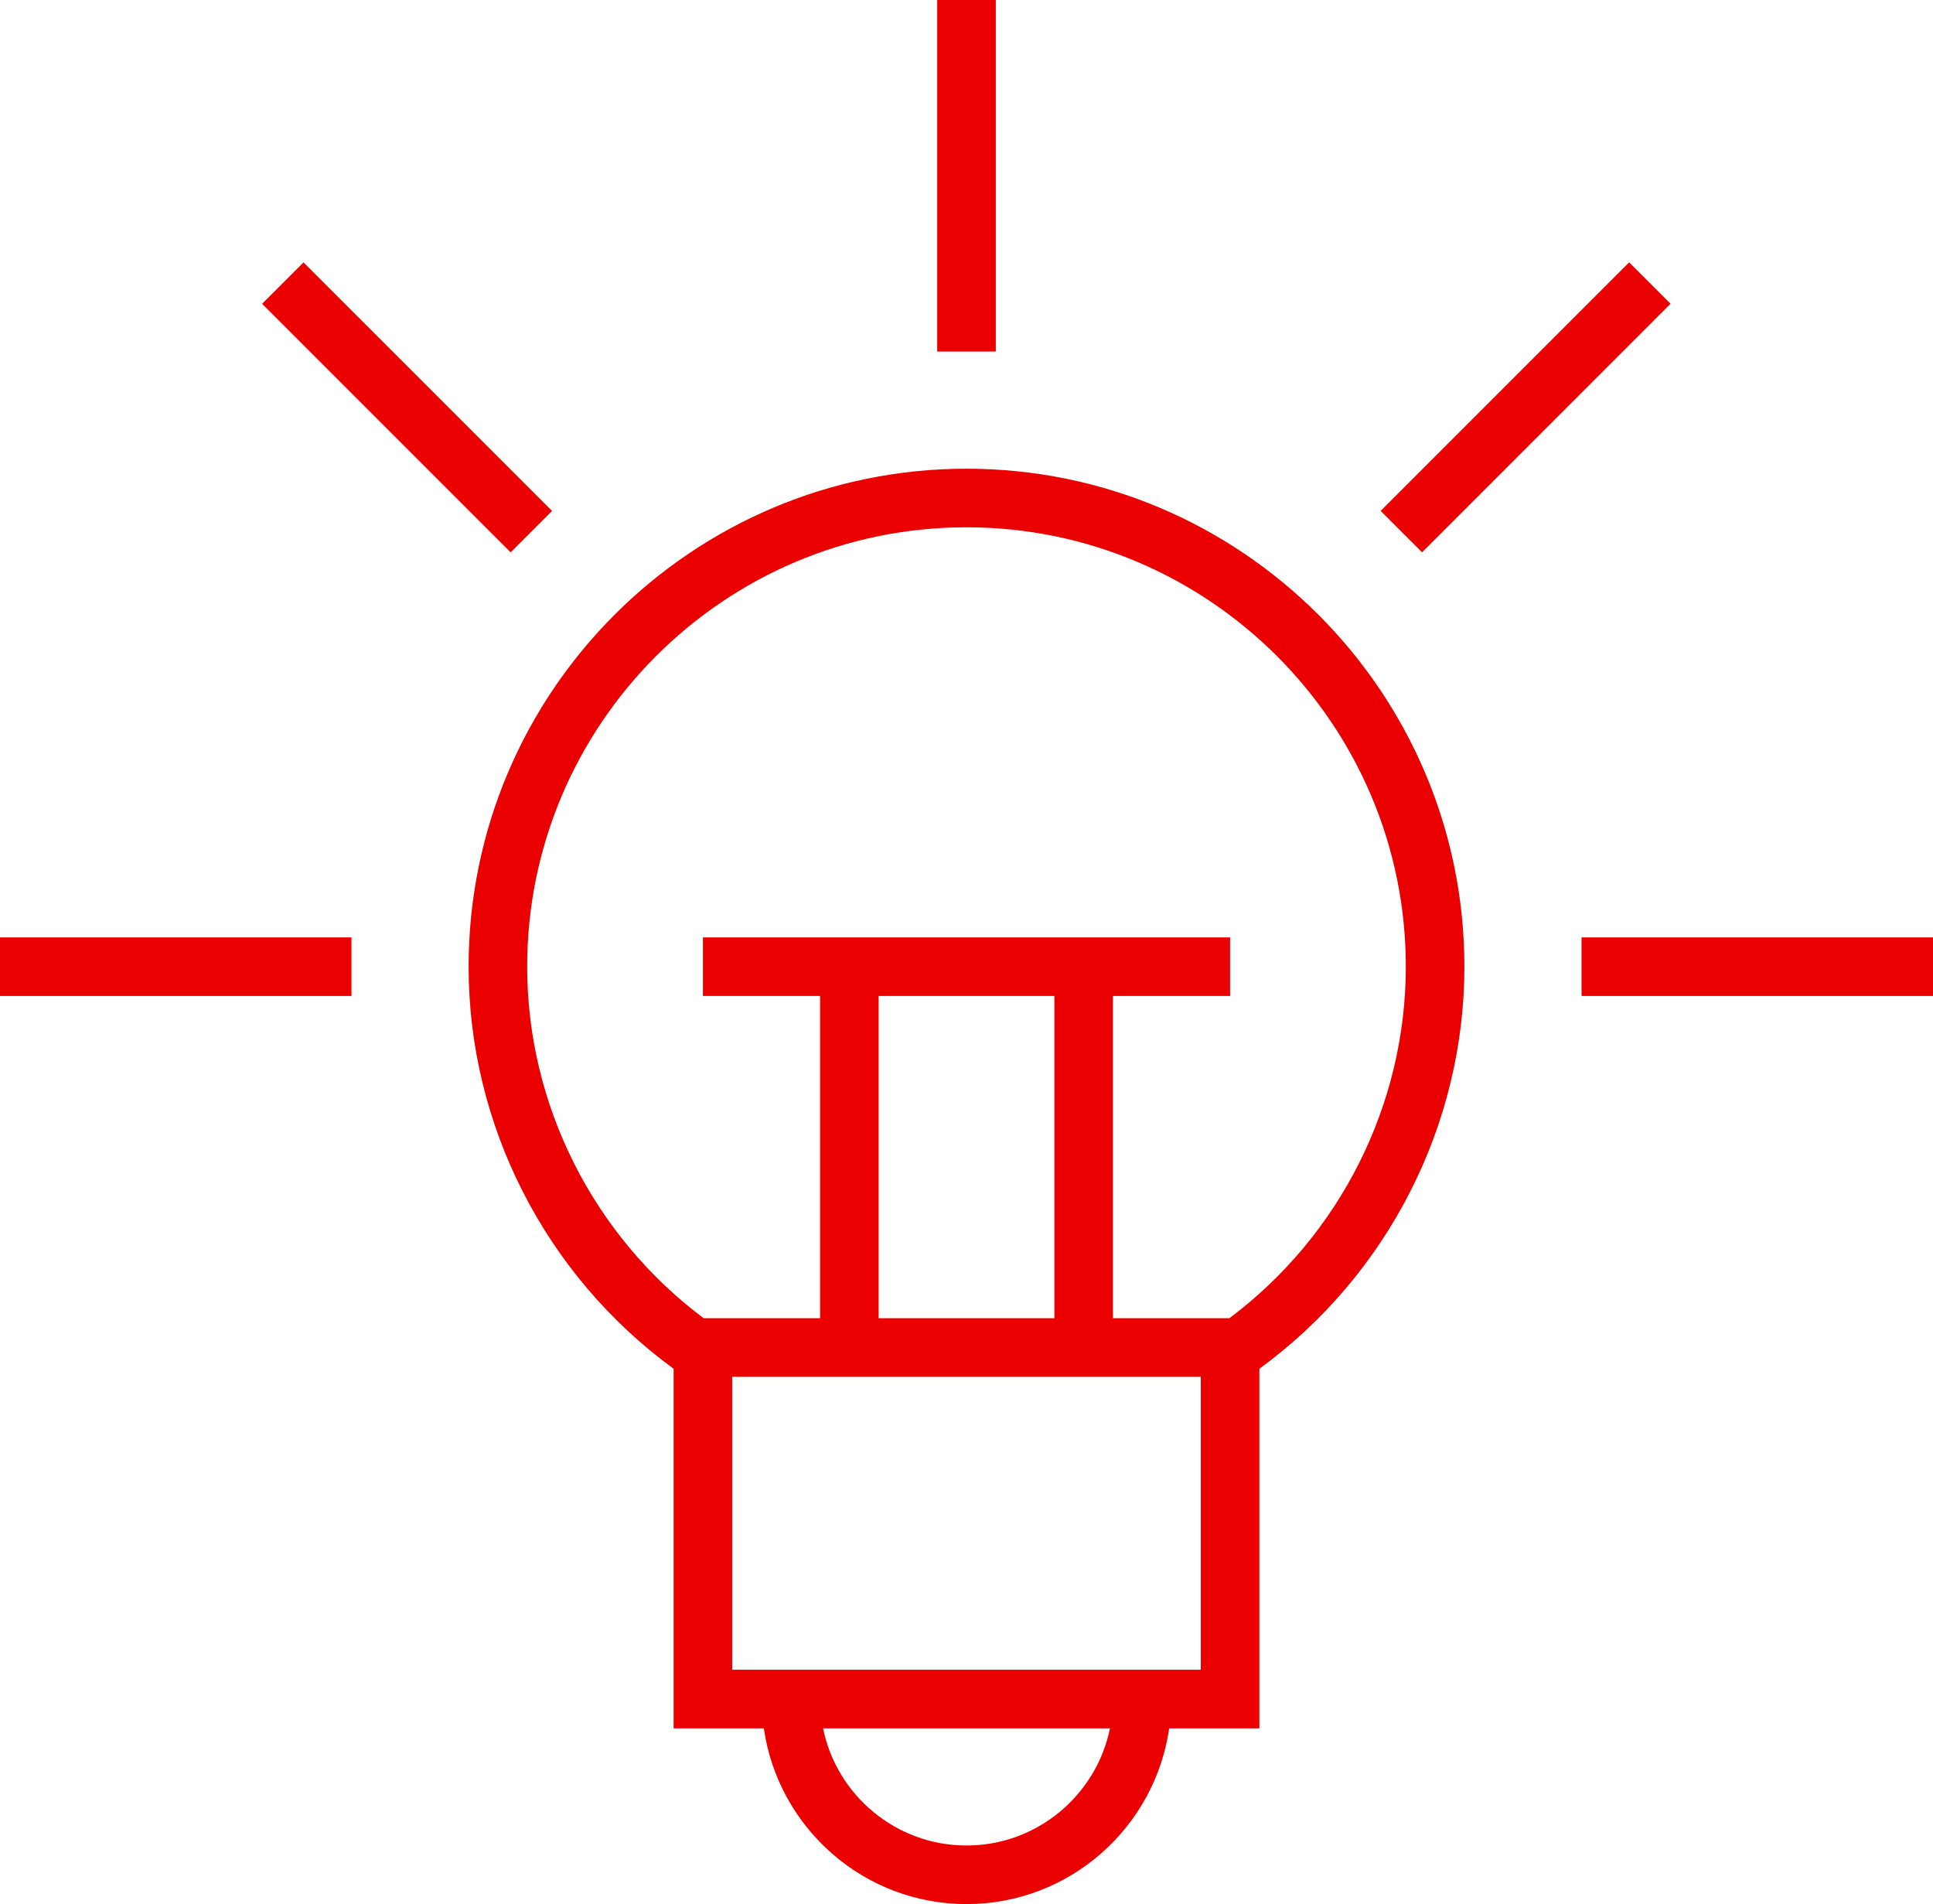 <svg width="66" height="65" viewBox="0 0 66 65" fill="none" xmlns="http://www.w3.org/2000/svg">
<path d="M34 0H32V12H34V0Z" fill="#EB0000"/>
<path d="M12 32H0V34H12V32Z" fill="#EB0000"/>
<path d="M66 32H54V34H66V32Z" fill="#EB0000"/>
<path d="M18.849 17.442L10.363 8.957L8.949 10.371L17.434 18.856L18.849 17.442Z" fill="#EB0000"/>
<path d="M57.039 10.369L55.625 8.955L47.14 17.44L48.554 18.855L57.039 10.369Z" fill="#EB0000"/>
<path d="M33 16C23.626 16 16 23.626 16 33C16 38.407 18.616 43.526 23 46.725V59H26.08C26.568 62.387 29.48 65 33 65C36.52 65 39.432 62.387 39.92 59H43V46.725C47.384 43.526 50 38.407 50 33C50 23.626 42.374 16 33 16ZM33 63C30.586 63 28.566 61.279 28.102 59H37.899C37.434 61.279 35.414 63 33 63ZM41 57H25V47H41V57ZM36 34V45H30V34H36ZM41.976 45H38V34H42V32H24V34H28V45H24.024C20.246 42.169 18 37.707 18 33C18 24.729 24.729 18 33 18C41.271 18 48 24.729 48 33C48 37.707 45.754 42.169 41.976 45Z" fill="#EB0000"/>
</svg>
